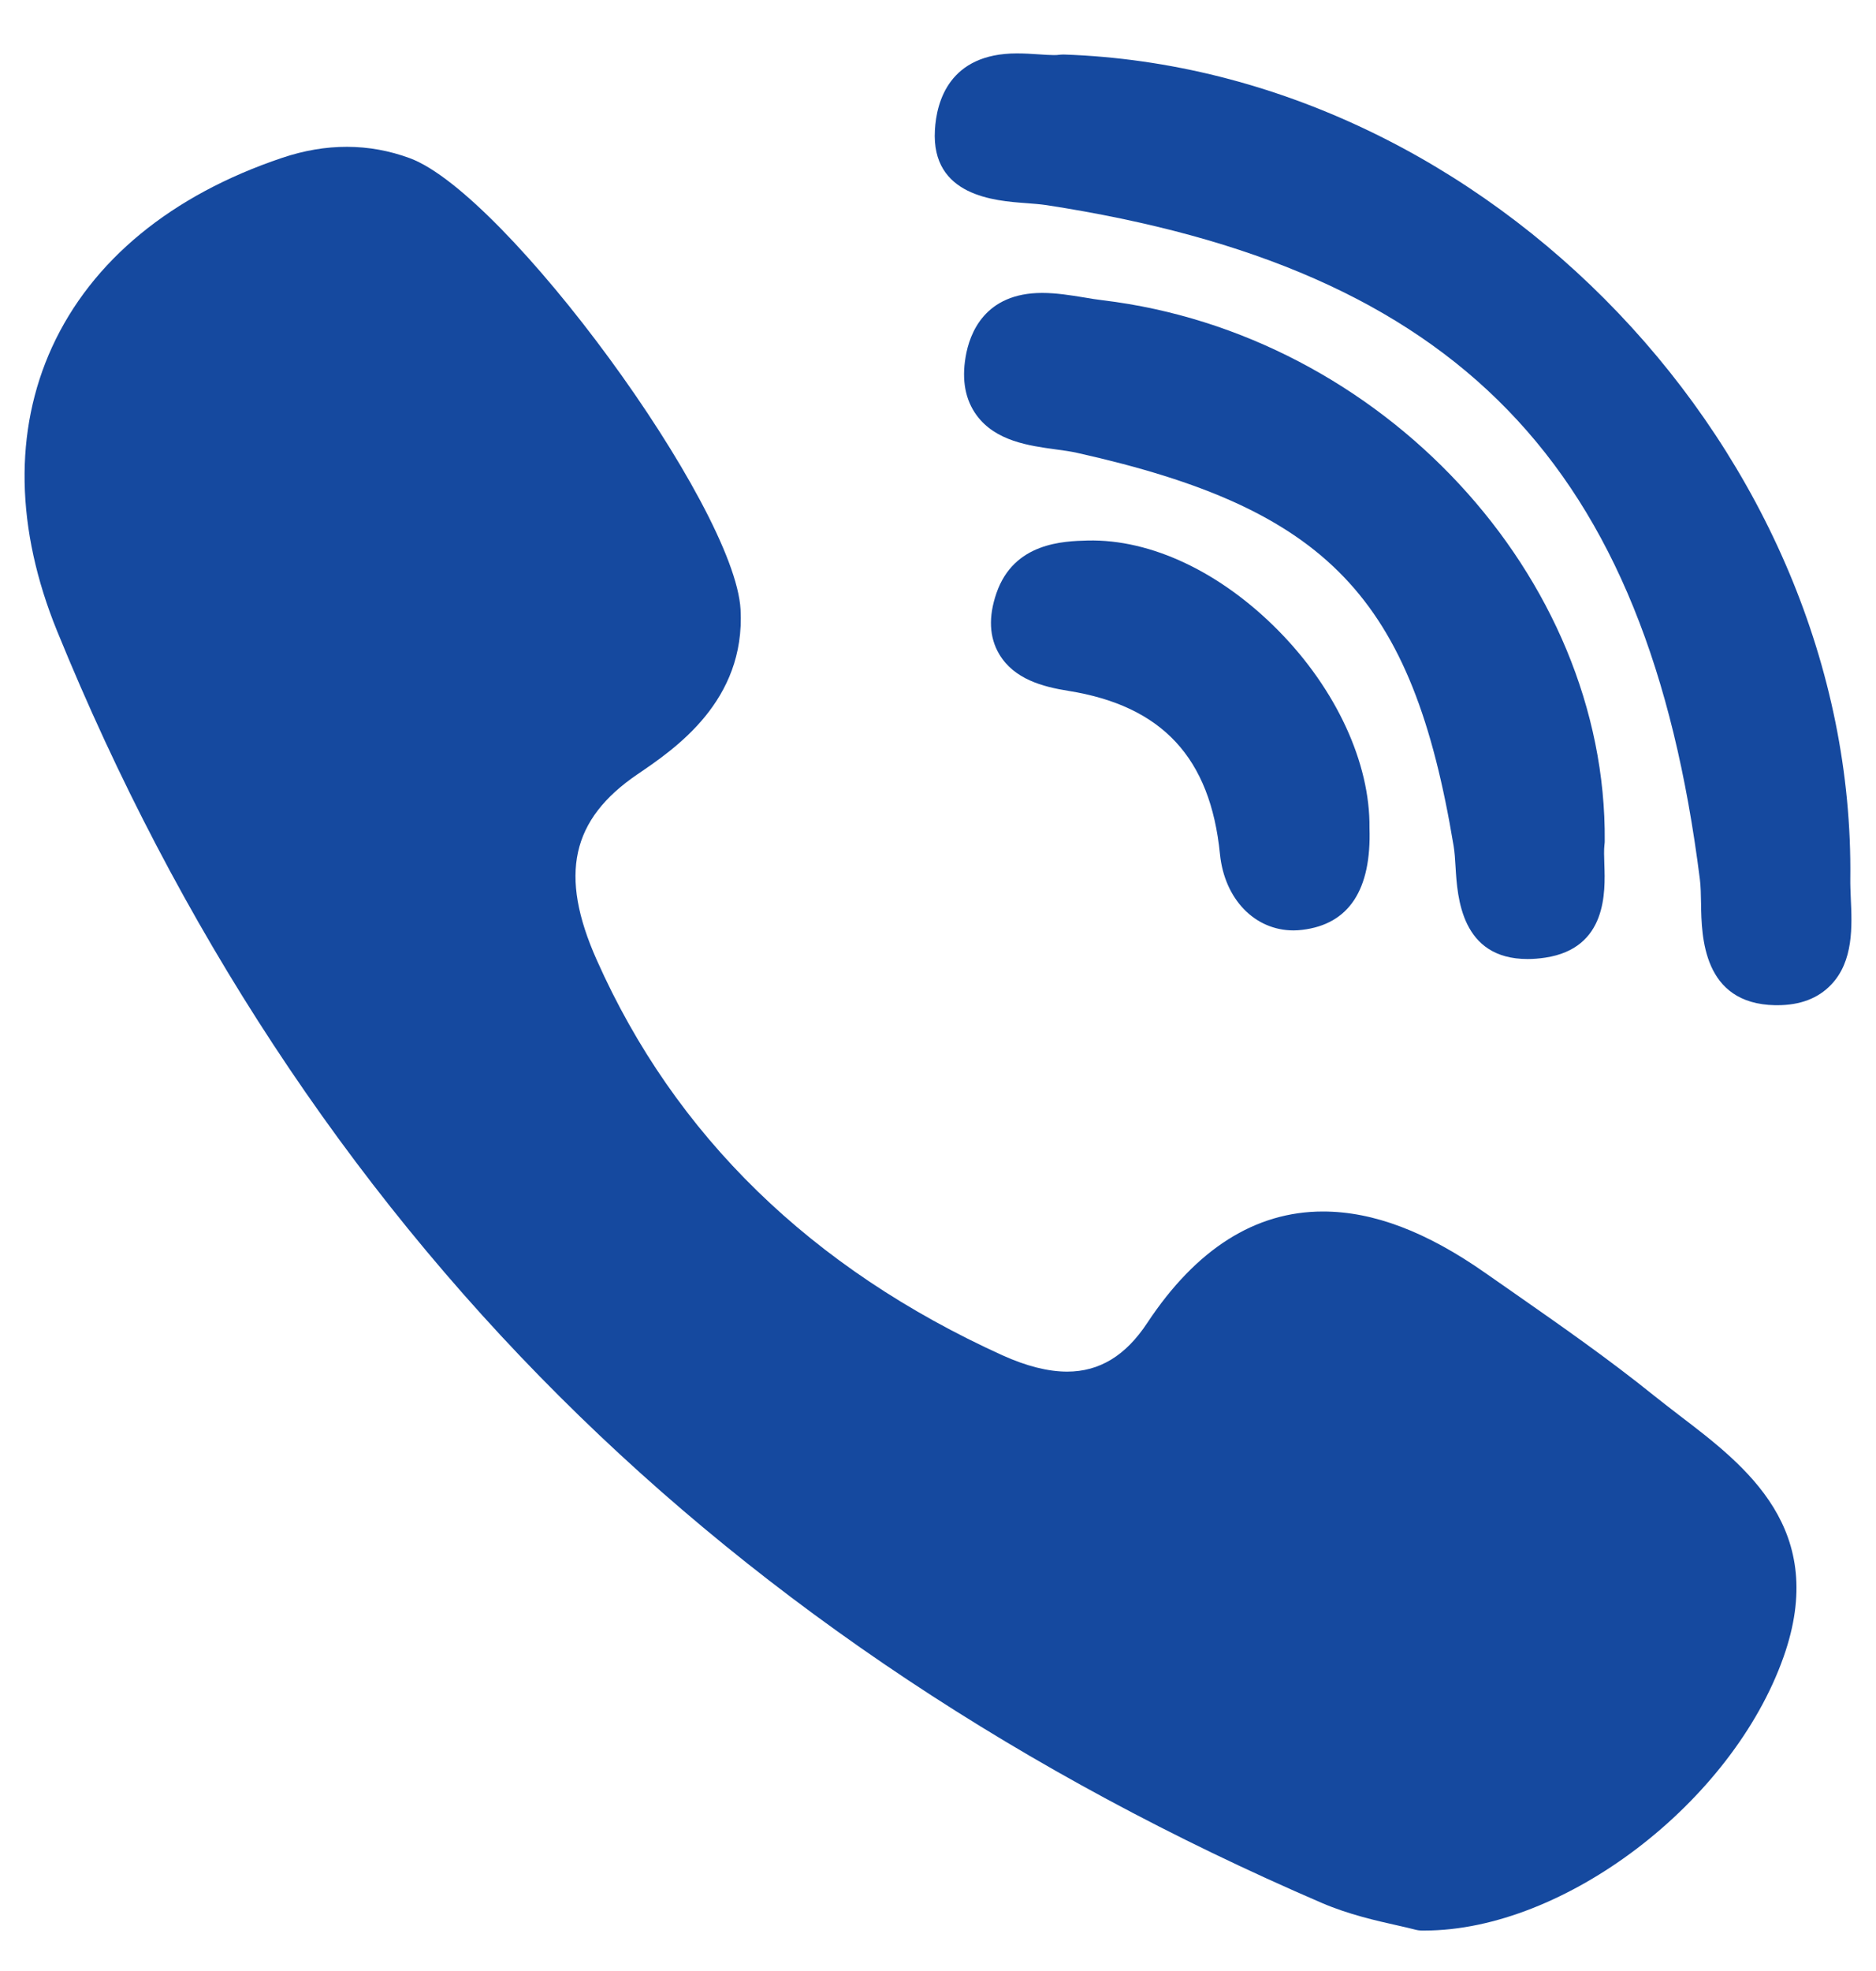 <svg width="20" height="21" viewBox="0 0 20 21" fill="none" xmlns="http://www.w3.org/2000/svg">
<g clip-path="url(#clip0)">
<path d="M17.108 8.962C17.132 6.142 14.731 3.557 11.755 3.199C11.696 3.192 11.631 3.182 11.563 3.17C11.416 3.146 11.263 3.121 11.11 3.121C10.5 3.121 10.336 3.549 10.294 3.805C10.252 4.053 10.292 4.262 10.412 4.425C10.614 4.7 10.969 4.749 11.255 4.788C11.338 4.799 11.417 4.81 11.483 4.825C14.157 5.422 15.057 6.362 15.497 9.013C15.508 9.078 15.513 9.157 15.518 9.242C15.537 9.559 15.577 10.218 16.286 10.218H16.286C16.345 10.218 16.409 10.213 16.475 10.203C17.135 10.103 17.114 9.5 17.104 9.211C17.101 9.129 17.099 9.052 17.105 9.001C17.107 8.988 17.108 8.975 17.108 8.962Z" fill="#15499F"/>
<path d="M10.936 2.164C11.016 2.17 11.091 2.176 11.153 2.185C15.544 2.86 17.563 4.941 18.122 9.366C18.132 9.441 18.133 9.533 18.135 9.63C18.14 9.975 18.152 10.695 18.924 10.71L18.948 10.71C19.191 10.71 19.383 10.637 19.521 10.492C19.762 10.241 19.745 9.867 19.731 9.567C19.728 9.493 19.725 9.424 19.726 9.363C19.781 4.838 15.864 0.734 11.342 0.581C11.324 0.581 11.306 0.582 11.288 0.584C11.279 0.586 11.262 0.587 11.234 0.587C11.189 0.587 11.134 0.583 11.075 0.579C11.004 0.574 10.923 0.569 10.841 0.569C10.121 0.569 9.984 1.081 9.967 1.386C9.926 2.091 10.609 2.14 10.936 2.164Z" fill="#15499F"/>
<path d="M17.91 15.085C17.817 15.013 17.721 14.94 17.63 14.867C17.151 14.481 16.641 14.125 16.148 13.781C16.045 13.71 15.943 13.639 15.841 13.567C15.209 13.123 14.641 12.908 14.104 12.908C13.382 12.908 12.752 13.307 12.231 14.095C12.001 14.444 11.721 14.614 11.377 14.614C11.173 14.614 10.942 14.555 10.689 14.441C8.65 13.516 7.193 12.098 6.361 10.226C5.958 9.322 6.089 8.73 6.797 8.249C7.199 7.976 7.948 7.468 7.895 6.494C7.835 5.389 5.396 2.063 4.368 1.685C3.933 1.525 3.476 1.524 3.007 1.682C1.826 2.079 0.978 2.776 0.555 3.698C0.147 4.589 0.165 5.636 0.609 6.724C1.891 9.871 3.693 12.615 5.966 14.879C8.19 17.096 10.924 18.911 14.092 20.275C14.378 20.398 14.677 20.465 14.896 20.514C14.97 20.531 15.035 20.545 15.082 20.558C15.107 20.565 15.134 20.569 15.161 20.569L15.186 20.569C15.186 20.569 15.186 20.569 15.186 20.569C16.676 20.569 18.465 19.207 19.014 17.655C19.496 16.296 18.617 15.624 17.91 15.085Z" fill="#15499F"/>
<path d="M11.595 5.759C11.34 5.766 10.809 5.779 10.623 6.32C10.536 6.572 10.546 6.792 10.654 6.972C10.812 7.236 11.115 7.317 11.391 7.361C12.39 7.521 12.904 8.074 13.006 9.1C13.054 9.579 13.376 9.913 13.79 9.913H13.79C13.82 9.913 13.852 9.911 13.883 9.907C14.38 9.848 14.622 9.482 14.6 8.821C14.608 8.13 14.246 7.346 13.632 6.722C13.015 6.096 12.272 5.743 11.595 5.759Z" fill="#15499F"/>
</g>
<defs>
<clipPath id="clip0">
<rect width="20" height="20" fill="white" transform="translate(0 0.569)"/>
</clipPath>
</defs>
</svg>
